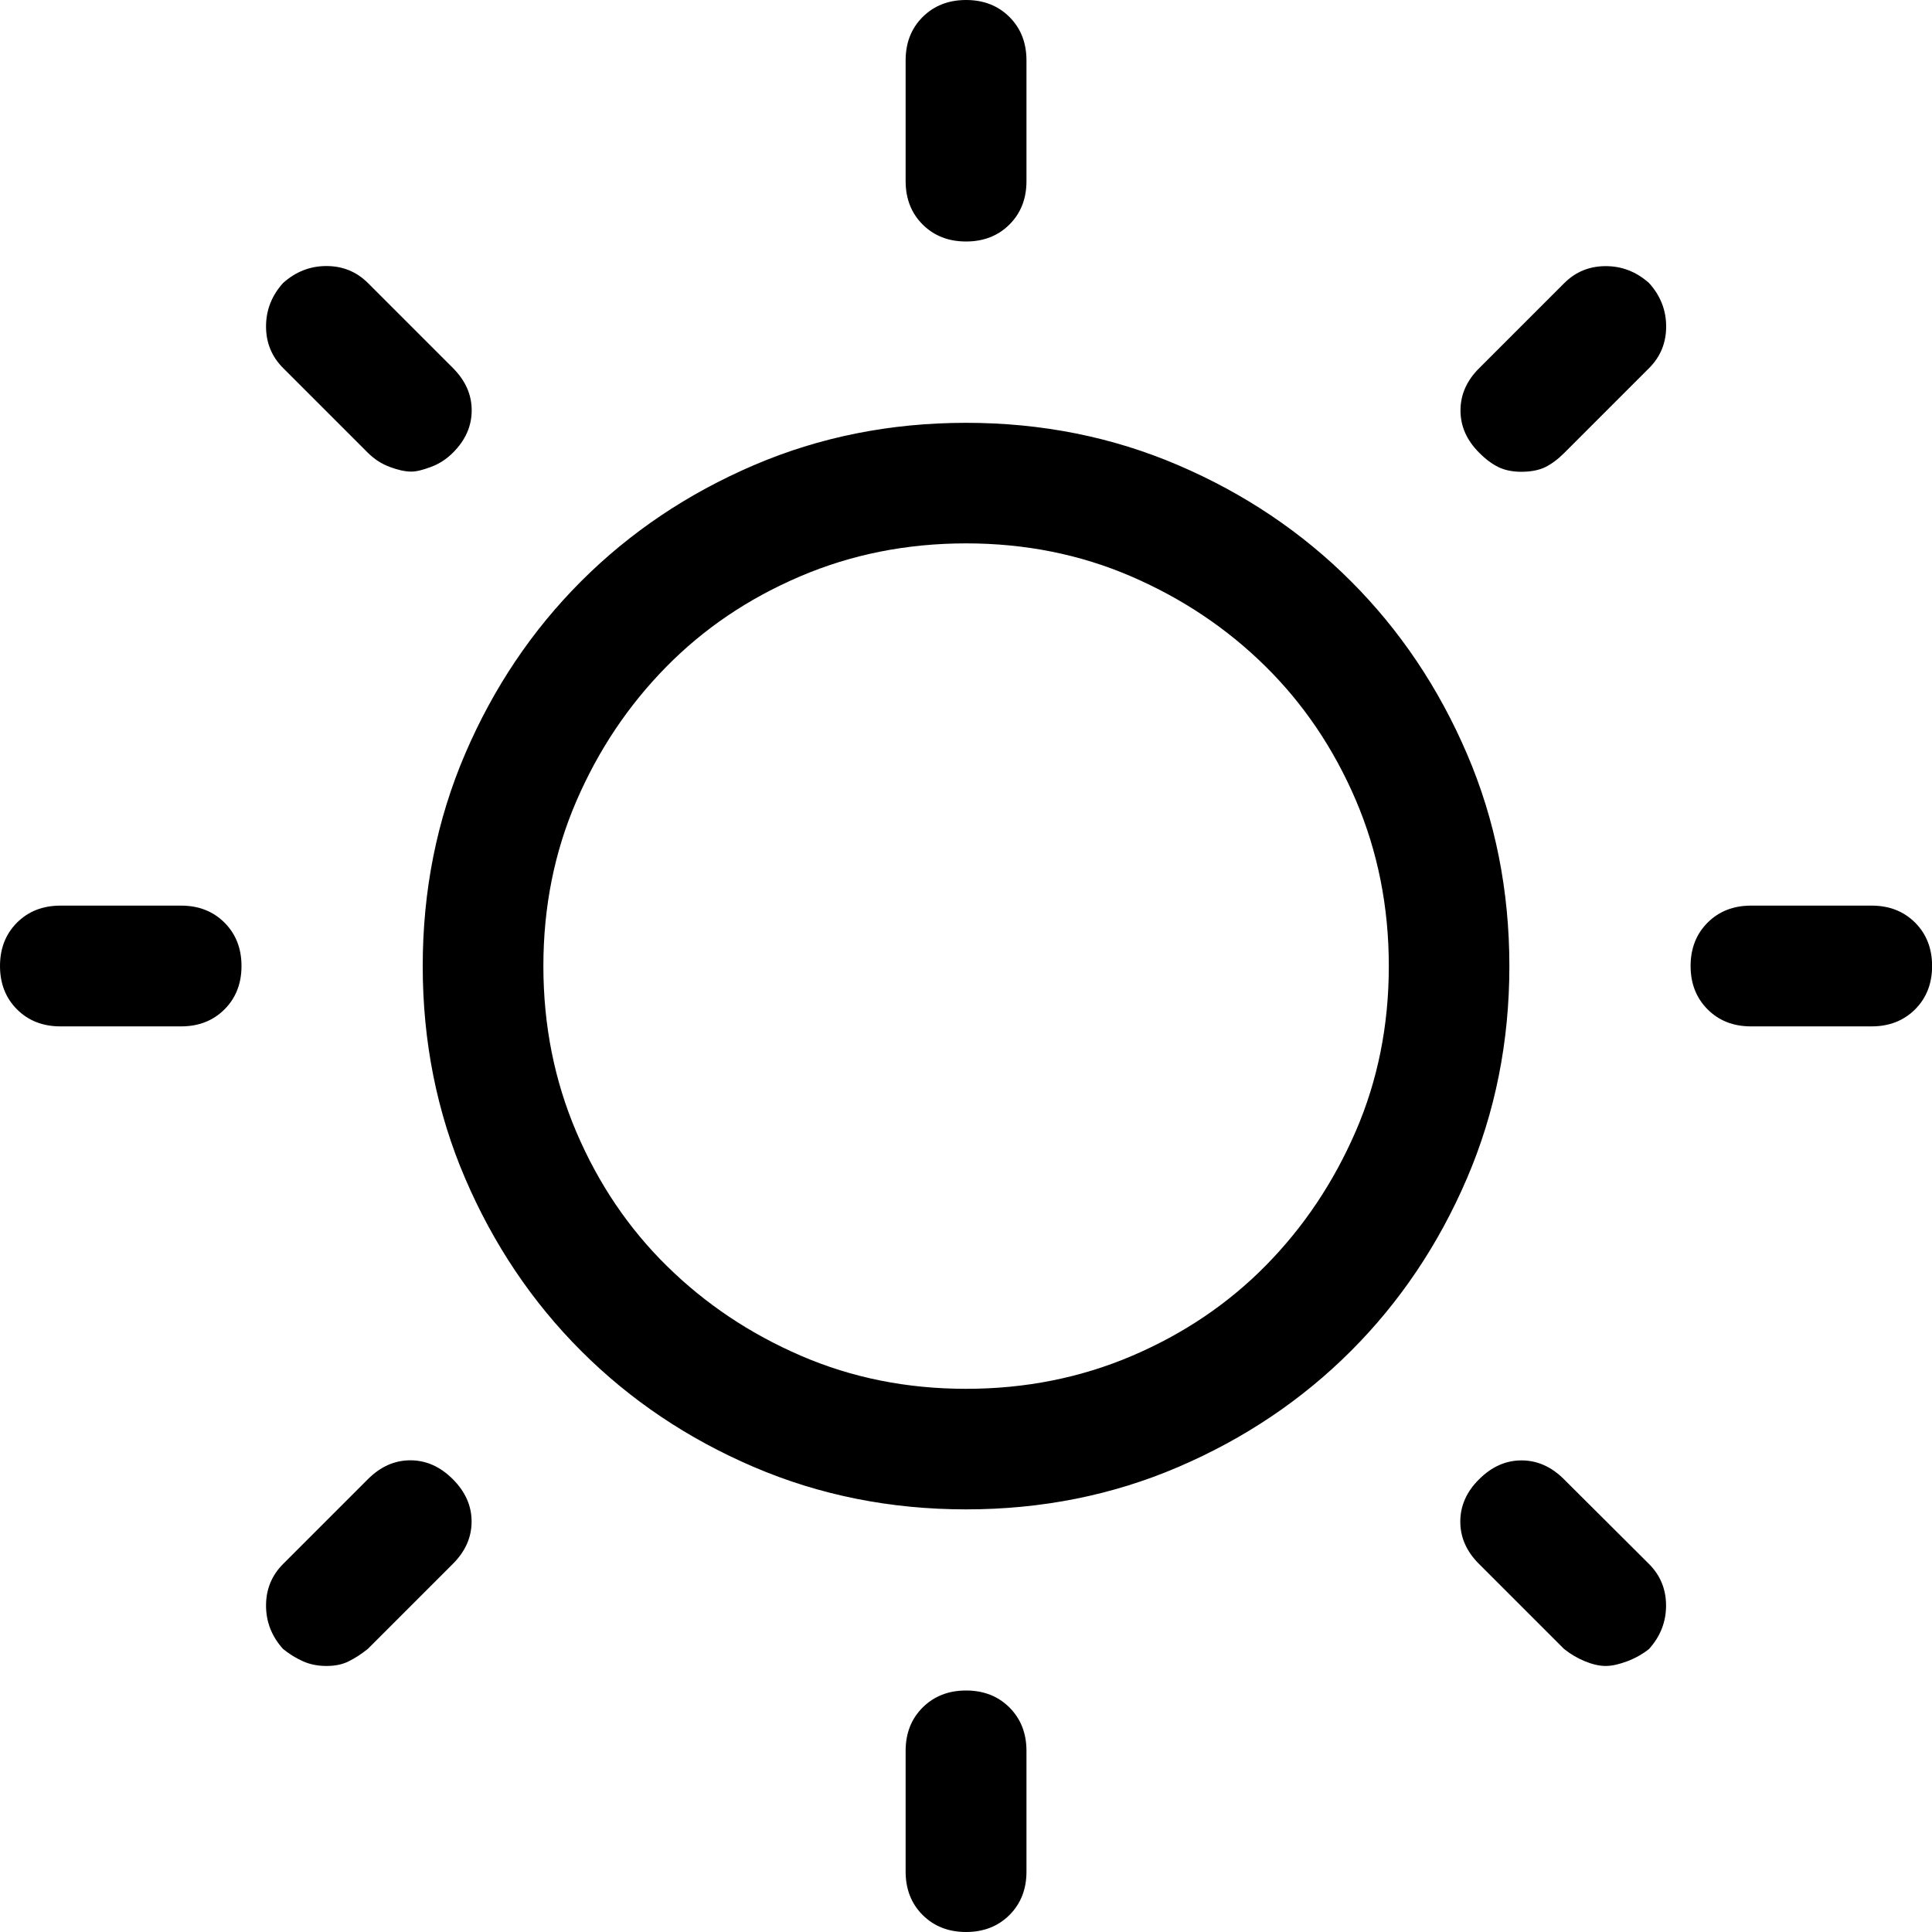 <svg width="20" height="20" viewBox="0 0 20 20" fill="currentColor" xmlns="http://www.w3.org/2000/svg">
<path d="M0.176 10.449C0.059 10.332 0 10.182 0 10C0 9.818 0.059 9.668 0.176 9.551C0.293 9.434 0.443 9.375 0.625 9.375H1.875C2.057 9.375 2.207 9.434 2.324 9.551C2.441 9.668 2.5 9.818 2.5 10C2.5 10.182 2.441 10.332 2.324 10.449C2.207 10.566 2.057 10.625 1.875 10.625H0.625C0.443 10.625 0.293 10.566 0.176 10.449ZM2.93 3.809C2.813 3.692 2.754 3.548 2.754 3.379C2.754 3.21 2.813 3.06 2.93 2.93C3.06 2.813 3.21 2.754 3.379 2.754C3.548 2.754 3.692 2.813 3.809 2.93L4.688 3.809C4.818 3.939 4.883 4.085 4.883 4.248C4.883 4.411 4.818 4.558 4.688 4.687C4.623 4.752 4.548 4.801 4.463 4.833C4.378 4.865 4.31 4.882 4.258 4.882C4.193 4.882 4.118 4.865 4.033 4.833C3.948 4.801 3.873 4.752 3.808 4.687L2.93 3.809ZM3.379 17.246C3.288 17.246 3.206 17.229 3.135 17.197C3.063 17.165 2.995 17.122 2.93 17.07C2.813 16.94 2.754 16.79 2.754 16.621C2.754 16.452 2.813 16.308 2.93 16.191L3.809 15.312C3.939 15.182 4.085 15.117 4.248 15.117C4.411 15.117 4.557 15.182 4.687 15.312C4.817 15.442 4.882 15.588 4.882 15.751C4.882 15.914 4.817 16.061 4.687 16.19L3.808 17.069C3.743 17.121 3.678 17.164 3.613 17.196C3.548 17.23 3.47 17.246 3.379 17.246ZM7.803 15.186C7.119 14.893 6.524 14.493 6.016 13.985C5.508 13.477 5.108 12.881 4.815 12.198C4.522 11.515 4.376 10.782 4.376 10.001C4.376 9.22 4.522 8.487 4.815 7.804C5.108 7.121 5.508 6.525 6.016 6.017C6.524 5.509 7.12 5.109 7.803 4.816C8.486 4.523 9.219 4.377 10.001 4.377C10.782 4.377 11.515 4.523 12.198 4.816C12.881 5.109 13.477 5.509 13.985 6.017C14.493 6.525 14.893 7.121 15.186 7.804C15.479 8.487 15.625 9.22 15.625 10.001C15.625 10.782 15.479 11.515 15.186 12.198C14.893 12.881 14.493 13.477 13.985 13.985C13.477 14.493 12.881 14.893 12.198 15.186C11.515 15.479 10.782 15.625 10.001 15.625C9.219 15.625 8.487 15.479 7.803 15.186ZM8.282 5.967C7.748 6.195 7.286 6.507 6.895 6.905C6.504 7.303 6.195 7.764 5.967 8.292C5.739 8.819 5.625 9.389 5.625 10.001C5.625 10.613 5.739 11.186 5.967 11.72C6.195 12.254 6.507 12.716 6.905 13.107C7.302 13.498 7.764 13.807 8.292 14.035C8.82 14.263 9.389 14.377 10.001 14.377C10.612 14.377 11.186 14.263 11.72 14.035C12.253 13.807 12.716 13.495 13.107 13.097C13.498 12.699 13.806 12.238 14.035 11.71C14.263 11.183 14.377 10.613 14.377 10.001C14.377 9.389 14.263 8.816 14.035 8.282C13.806 7.748 13.494 7.286 13.097 6.895C12.7 6.504 12.238 6.195 11.71 5.967C11.182 5.739 10.612 5.625 10.001 5.625C9.388 5.625 8.815 5.739 8.282 5.967ZM9.551 2.324C9.434 2.207 9.375 2.057 9.375 1.875V0.625C9.375 0.442 9.434 0.293 9.551 0.176C9.669 0.059 9.818 0 10.001 0C10.183 0 10.333 0.059 10.45 0.176C10.567 0.293 10.626 0.443 10.626 0.625V1.875C10.626 2.058 10.567 2.207 10.45 2.324C10.333 2.441 10.182 2.5 10.001 2.5C9.818 2.5 9.669 2.441 9.551 2.324ZM9.551 17.676C9.669 17.559 9.818 17.5 10.001 17.5C10.183 17.5 10.333 17.559 10.45 17.676C10.567 17.793 10.626 17.943 10.626 18.125V19.375C10.626 19.558 10.567 19.707 10.45 19.824C10.333 19.941 10.182 20 10.001 20C9.818 20 9.669 19.941 9.551 19.824C9.434 19.707 9.375 19.557 9.375 19.375V18.125C9.375 17.942 9.434 17.793 9.551 17.676ZM15.509 4.834C15.444 4.802 15.378 4.753 15.314 4.688C15.183 4.558 15.119 4.412 15.119 4.249C15.119 4.086 15.183 3.939 15.314 3.81L16.193 2.931C16.31 2.814 16.453 2.755 16.623 2.755C16.792 2.755 16.941 2.814 17.072 2.931C17.189 3.061 17.248 3.211 17.248 3.38C17.248 3.549 17.189 3.693 17.072 3.81L16.193 4.689C16.128 4.754 16.062 4.803 15.998 4.835C15.933 4.867 15.848 4.884 15.744 4.884C15.651 4.883 15.573 4.866 15.509 4.834ZM17.071 16.191C17.188 16.308 17.247 16.452 17.247 16.621C17.247 16.79 17.188 16.94 17.071 17.07C17.006 17.122 16.93 17.165 16.846 17.197C16.761 17.229 16.686 17.246 16.621 17.246C16.556 17.246 16.484 17.229 16.406 17.197C16.328 17.165 16.256 17.122 16.191 17.07L15.312 16.191C15.181 16.061 15.117 15.915 15.117 15.752C15.117 15.589 15.181 15.442 15.312 15.313C15.442 15.183 15.588 15.118 15.751 15.118C15.913 15.118 16.06 15.183 16.19 15.313L17.071 16.191ZM19.825 9.551C19.942 9.668 20.001 9.818 20.001 10C20.001 10.182 19.942 10.332 19.825 10.449C19.708 10.566 19.557 10.625 19.376 10.625H18.126C17.943 10.625 17.794 10.566 17.677 10.449C17.56 10.332 17.501 10.182 17.501 10C17.501 9.818 17.56 9.668 17.677 9.551C17.794 9.434 17.944 9.375 18.126 9.375H19.376C19.558 9.375 19.708 9.434 19.825 9.551Z"/>
</svg>
